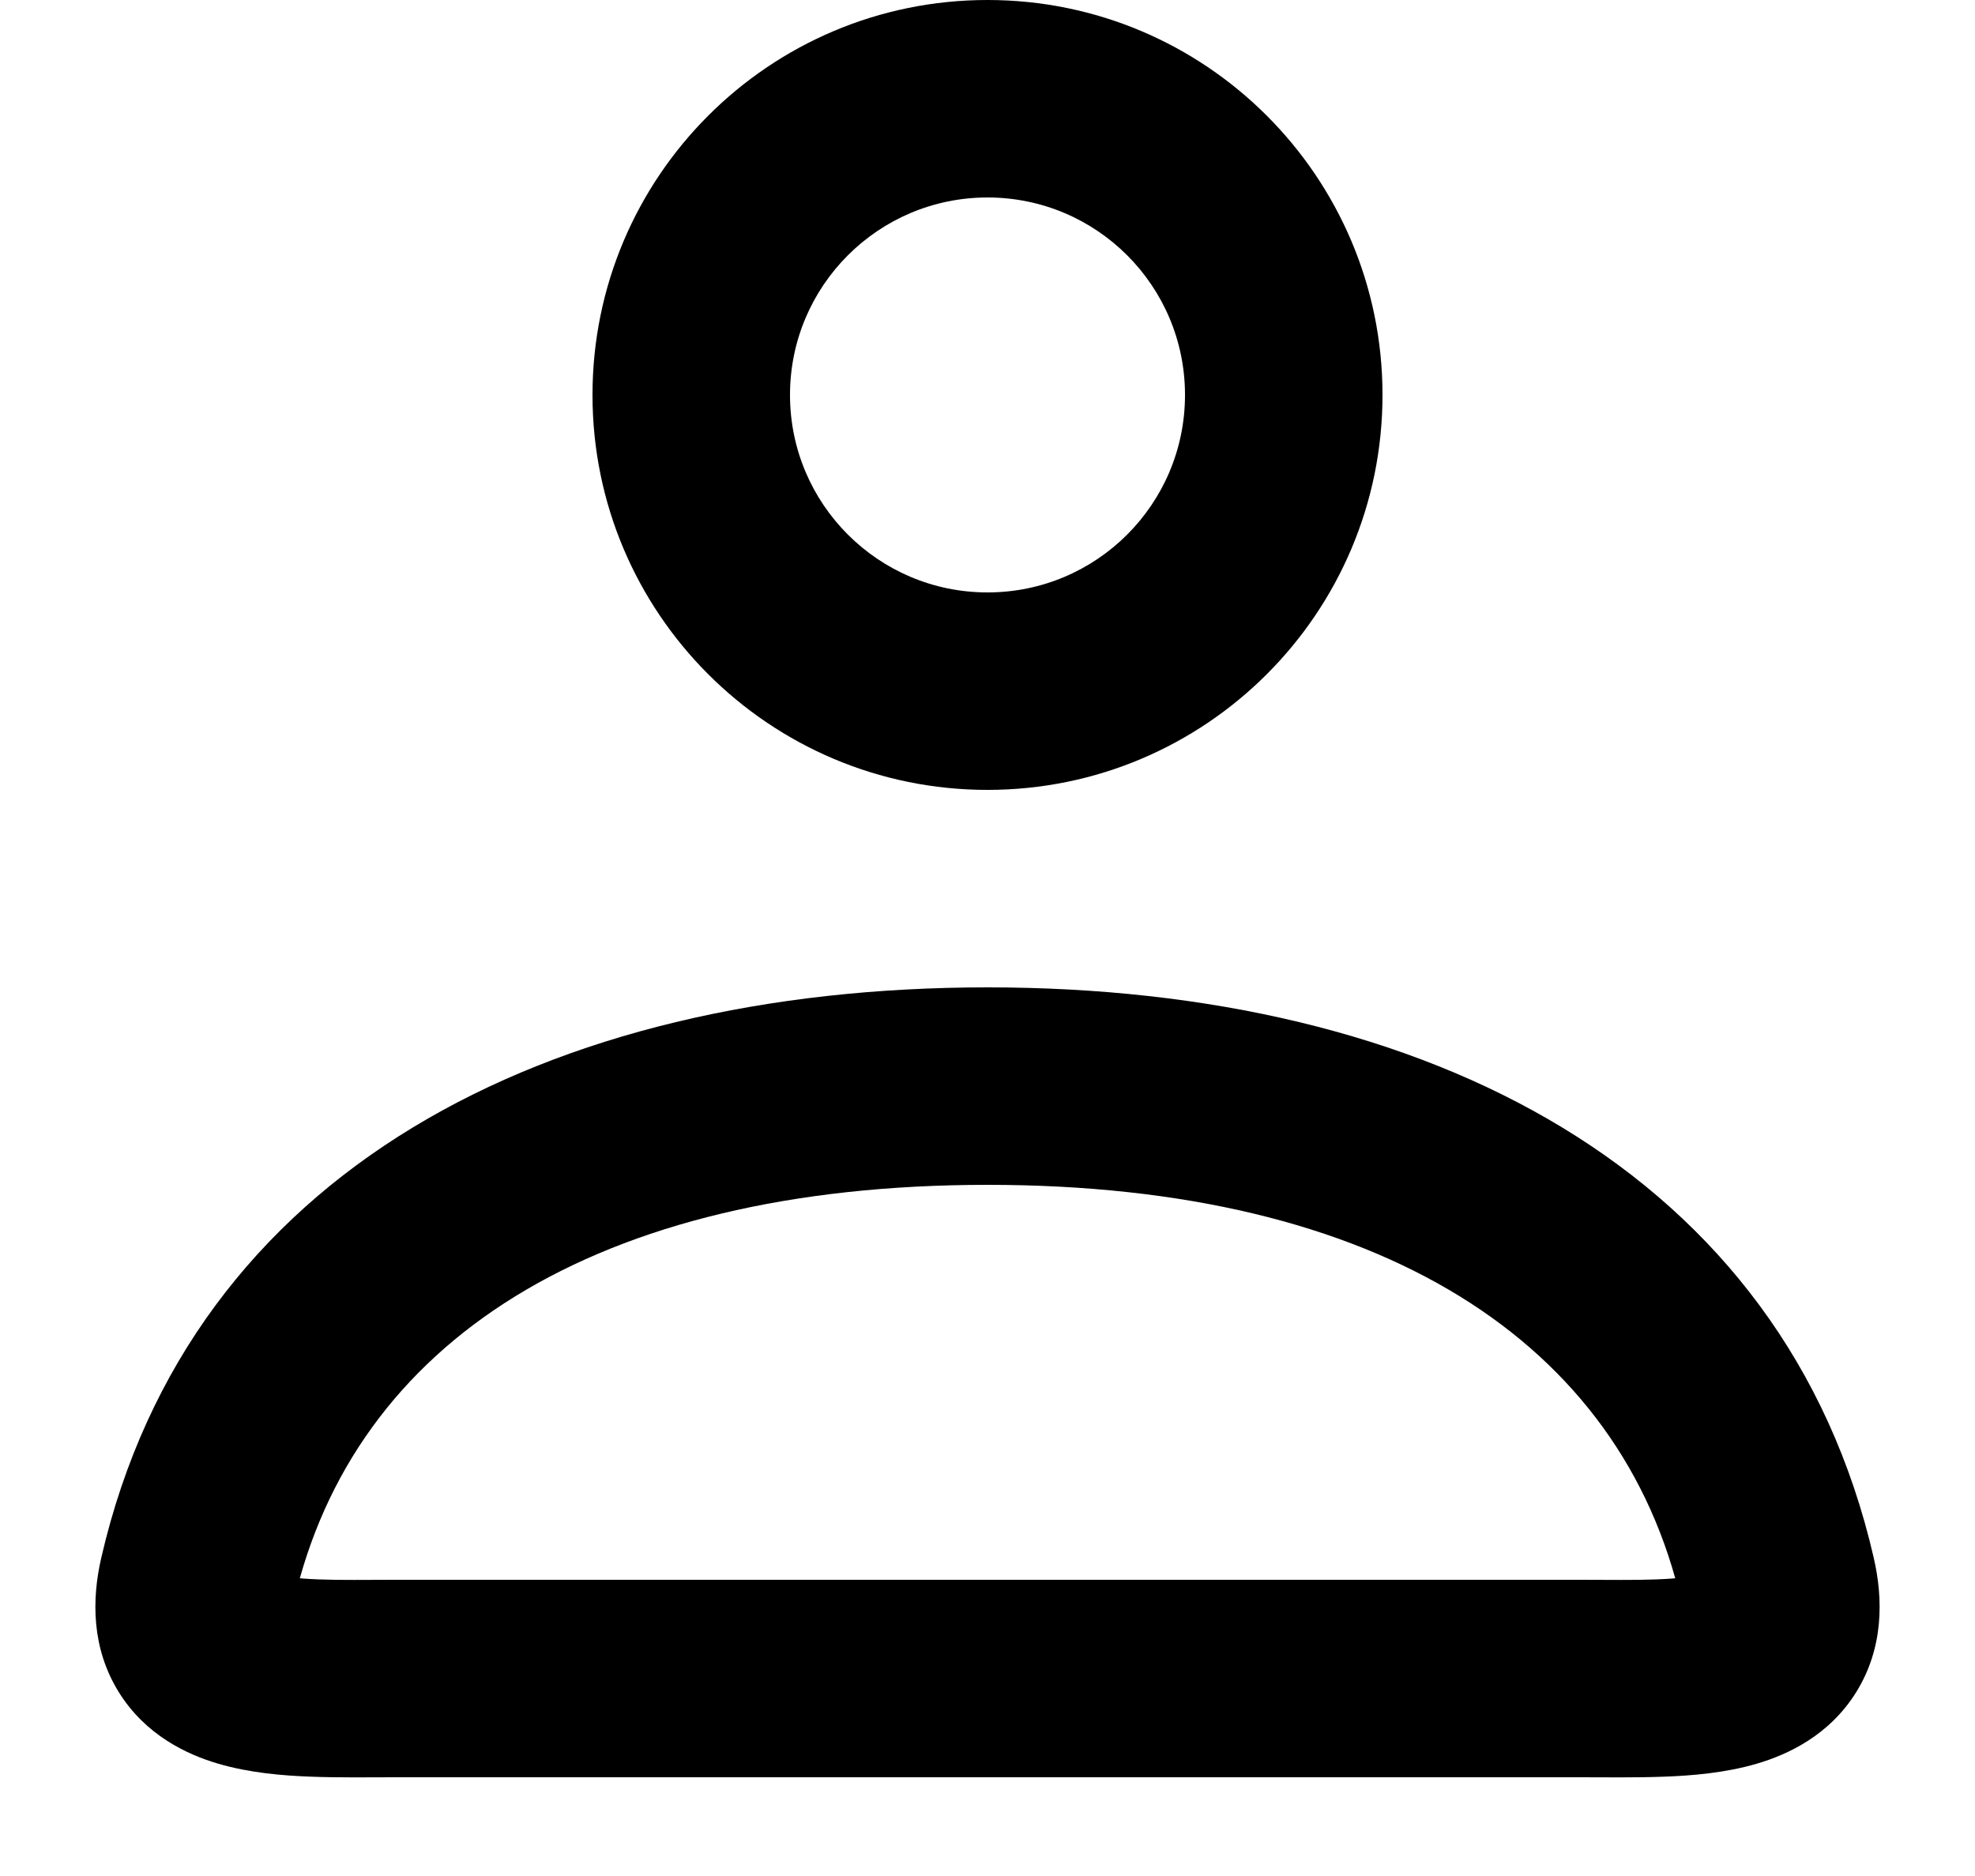 <svg width="20" height="19" viewBox="0 0 20 19" fill="none" xmlns="http://www.w3.org/2000/svg">
<path d="M2 16L2.975 16.225L2 16ZM18 16L17.026 16.225L18 16ZM2.975 16.225C3.58 13.598 6.016 12 10 12V10C5.539 10 1.928 11.862 1.026 15.775L2.975 16.225ZM10 12C13.984 12 16.42 13.598 17.026 16.225L18.974 15.775C18.072 11.862 14.461 10 10 10V12ZM17.026 16.225C17.052 16.341 17 16.24 17.098 16.083C17.19 15.935 17.3 15.922 17.225 15.944C17.15 15.966 17.011 15.987 16.776 15.996C16.542 16.005 16.301 16 16 16V18C16.252 18 16.567 18.005 16.851 17.994C17.133 17.984 17.471 17.956 17.789 17.863C18.107 17.77 18.526 17.574 18.797 17.138C19.074 16.692 19.072 16.197 18.974 15.775L17.026 16.225ZM1.026 15.775C0.928 16.197 0.926 16.692 1.203 17.138C1.474 17.574 1.893 17.77 2.211 17.863C2.529 17.956 2.867 17.984 3.149 17.994C3.433 18.005 3.749 18 4 18V16C3.699 16 3.458 16.005 3.224 15.996C2.989 15.987 2.85 15.966 2.775 15.944C2.7 15.922 2.81 15.935 2.902 16.083C3 16.24 2.948 16.341 2.975 16.225L1.026 15.775ZM12 4C12 5.105 11.105 6 10 6V8C12.209 8 14 6.209 14 4H12ZM10 6C8.896 6 8 5.105 8 4H6C6 6.209 7.791 8 10 8V6ZM8 4C8 2.895 8.896 2 10 2V0C7.791 0 6 1.791 6 4H8ZM10 2C11.105 2 12 2.895 12 4H14C14 1.791 12.209 0 10 0V2ZM4 18H16V16H4V18Z" fill="black"/>
</svg>
